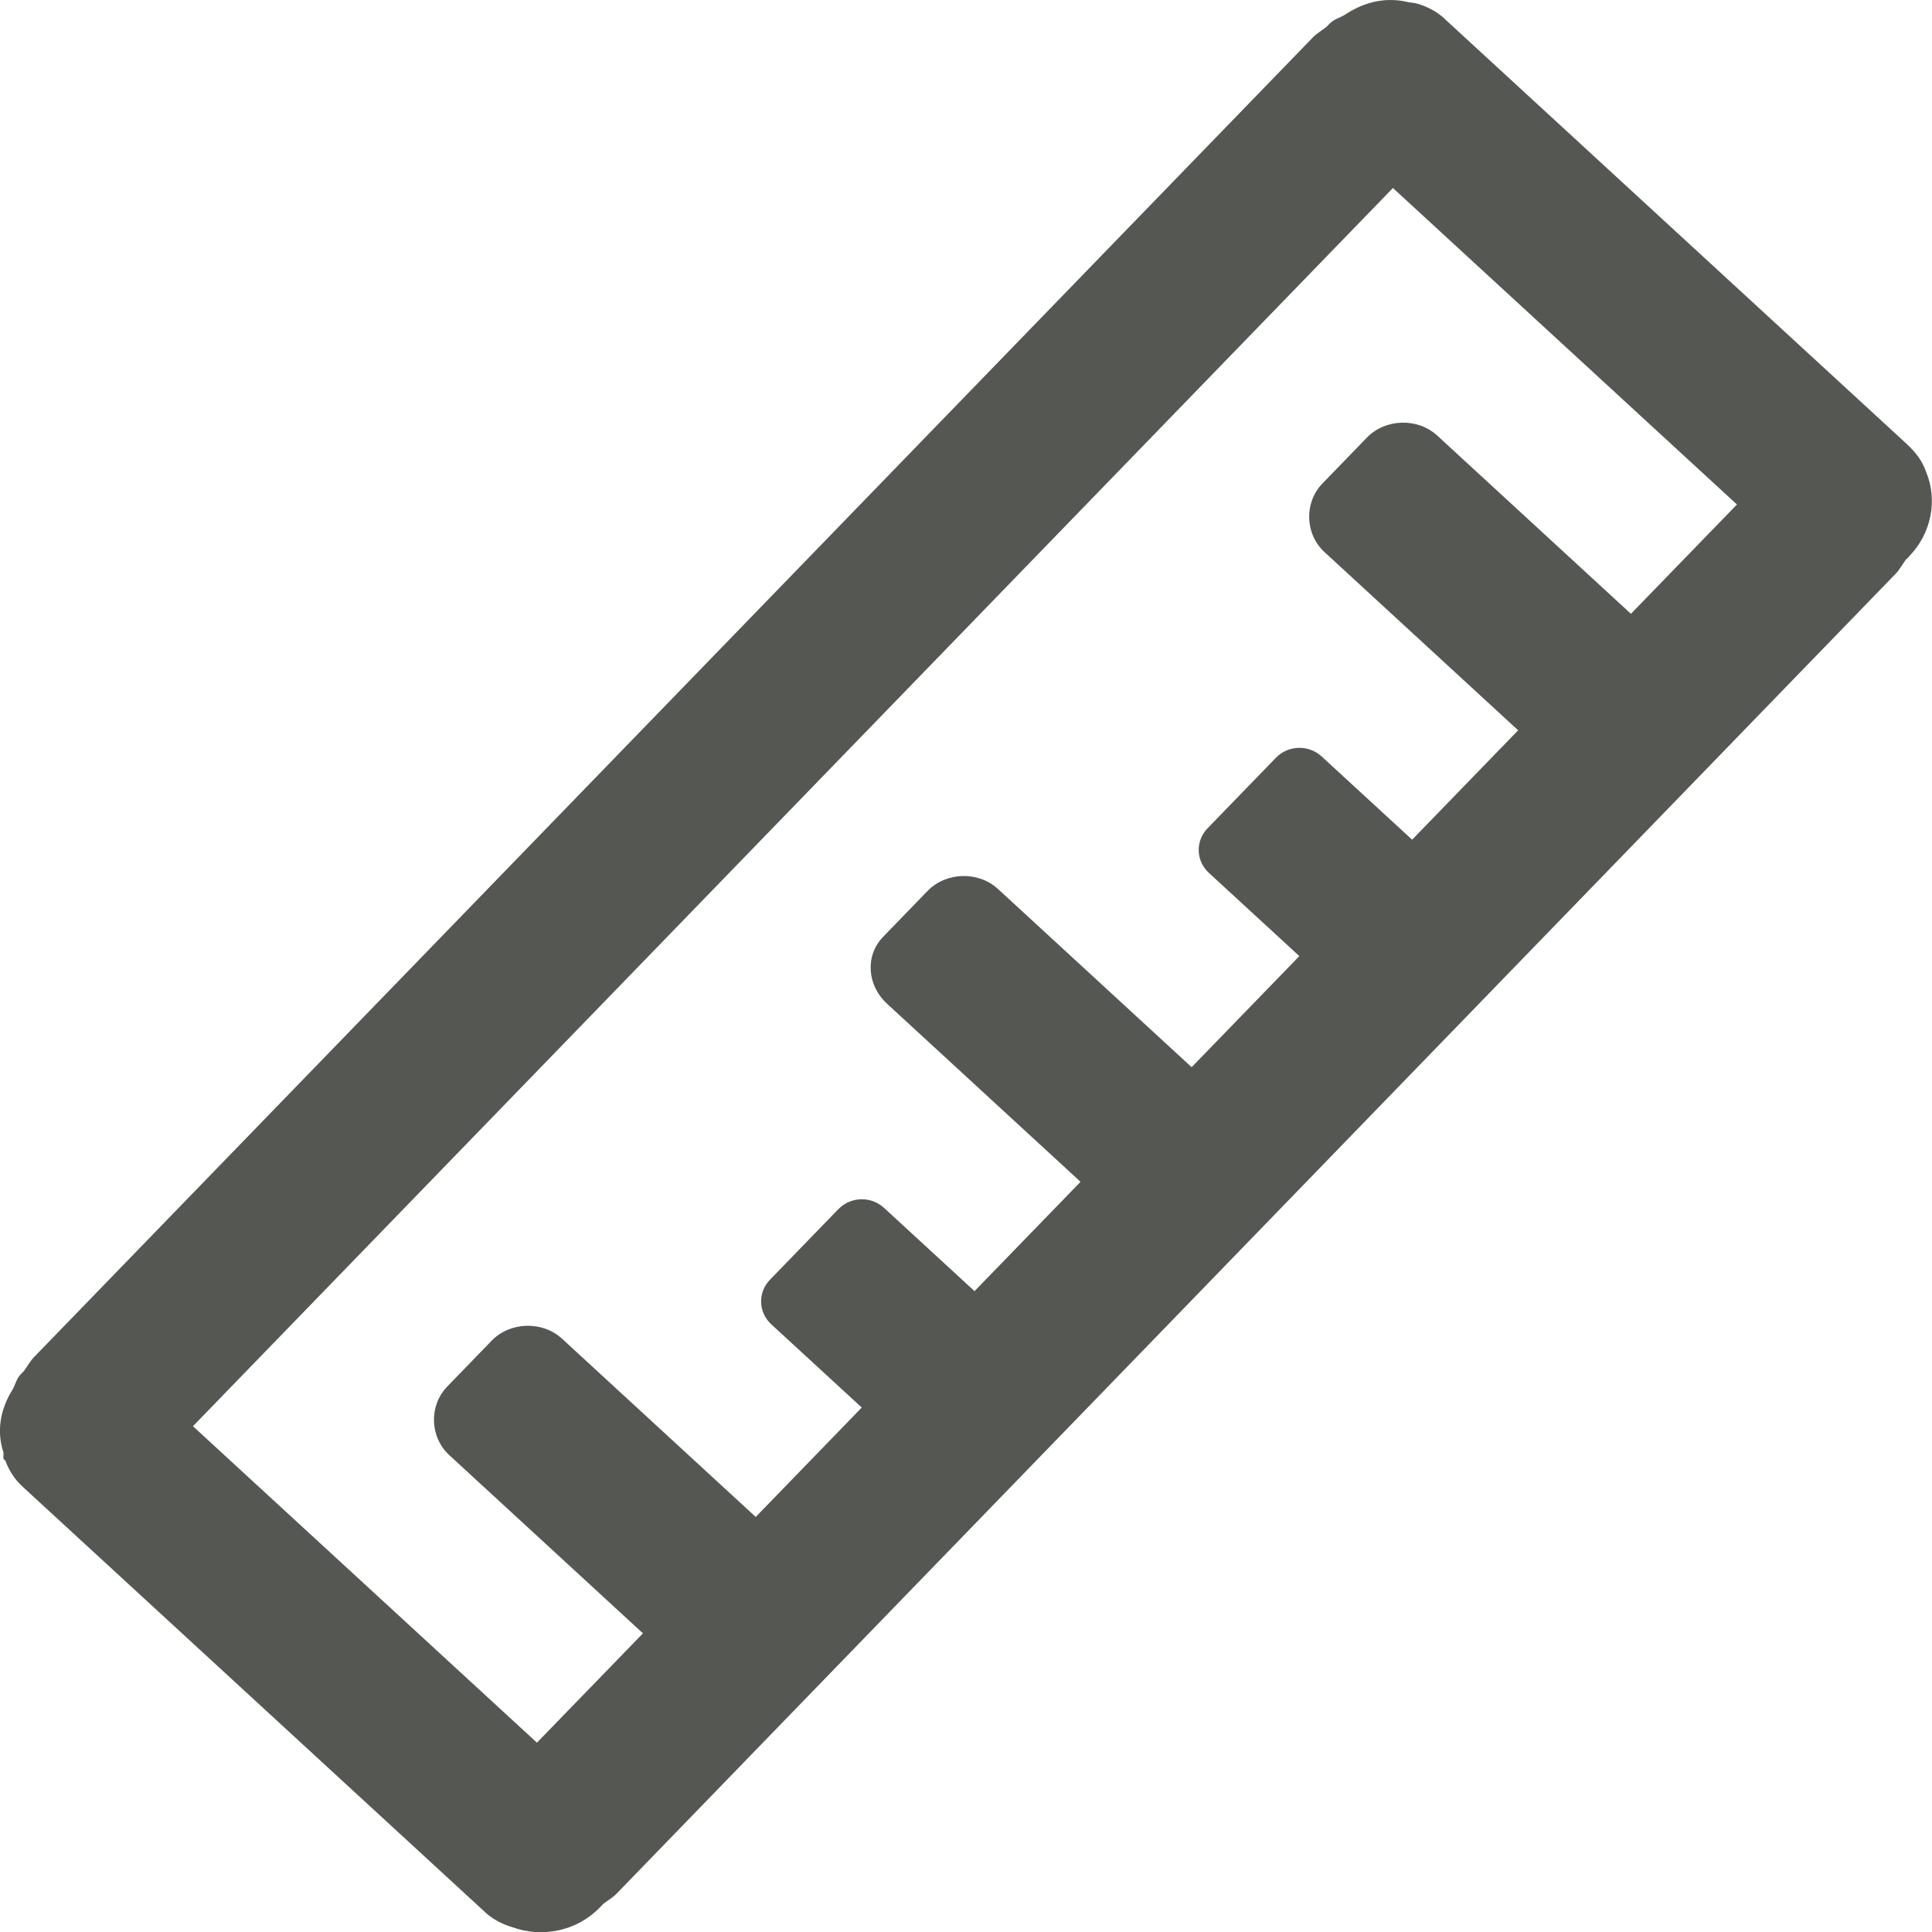 <?xml version="1.0" encoding="UTF-8" standalone="no"?>
<!-- Created with Inkscape (http://www.inkscape.org/) -->

<svg
   xmlns:dc="http://purl.org/dc/elements/1.1/"
   xmlns:cc="http://creativecommons.org/ns#"
   xmlns:rdf="http://www.w3.org/1999/02/22-rdf-syntax-ns#"
   xmlns:svg="http://www.w3.org/2000/svg"
   xmlns="http://www.w3.org/2000/svg"
   xmlns:sodipodi="http://sodipodi.sourceforge.net/DTD/sodipodi-0.dtd"
   xmlns:inkscape="http://www.inkscape.org/namespaces/inkscape"
   sodipodi:docname="scale.svg"
   height="24"
   id="svg7384"
   inkscape:version="0.48.4 r9939"
   version="1.1"
   width="24">
  <sodipodi:namedview
     inkscape:bbox-nodes="true"
     inkscape:bbox-paths="true"
     bordercolor="#666666"
     borderopacity="1"
     inkscape:current-layer="layer12"
     inkscape:cx="25.971295"
     inkscape:cy="10.723306"
     gridtolerance="10"
     inkscape:guide-bbox="true"
     guidetolerance="10"
     id="namedview88"
     inkscape:object-nodes="false"
     inkscape:object-paths="false"
     objecttolerance="10"
     pagecolor="#3a3b39"
     inkscape:pageopacity="0"
     inkscape:pageshadow="2"
     showborder="false"
     showgrid="true"
     showguides="true"
     inkscape:snap-bbox="true"
     inkscape:snap-bbox-midpoints="false"
     inkscape:snap-global="true"
     inkscape:snap-grids="true"
     inkscape:snap-nodes="false"
     inkscape:snap-others="false"
     inkscape:snap-to-guides="true"
     inkscape:window-height="675"
     inkscape:window-maximized="1"
     inkscape:window-width="1366"
     inkscape:window-x="0"
     inkscape:window-y="28"
     inkscape:zoom="16.000001"
     inkscape:snap-bbox-edge-midpoints="true">
    <inkscape:grid
       empspacing="2"
       enabled="true"
       id="grid4866"
       originx="120px"
       originy="650px"
       snapvisiblegridlinesonly="true"
       spacingx="1px"
       spacingy="1px"
       type="xygrid"
       visible="true" />
    <sodipodi:guide
       position="0,0"
       orientation="0,16"
       id="guide2995" />
    <sodipodi:guide
       position="16,0"
       orientation="-16,0"
       id="guide2997" />
    <sodipodi:guide
       position="16,16"
       orientation="0,-16"
       id="guide2999" />
    <sodipodi:guide
       position="0,16"
       orientation="16,0"
       id="guide3001" />
    <sodipodi:guide
       position="0,0"
       orientation="0,24"
       id="guide3995" />
    <sodipodi:guide
       position="24,0"
       orientation="-24,0"
       id="guide3997" />
    <sodipodi:guide
       position="24,24"
       orientation="0,-24"
       id="guide3999" />
    <sodipodi:guide
       position="0,24"
       orientation="24,0"
       id="guide4001" />
  </sodipodi:namedview>
  <defs
     id="defs7386" />
  <g
     inkscape:groupmode="layer"
     id="layer9"
     inkscape:label="status"
     style="display:inline"
     transform="translate(-121,-859)" />
  <g
     inkscape:groupmode="layer"
     id="layer10"
     inkscape:label="devices"
     transform="translate(-121,-859)" />
  <g
     inkscape:groupmode="layer"
     id="layer11"
     inkscape:label="apps"
     transform="translate(-121,-859)" />
  <g
     inkscape:groupmode="layer"
     id="layer13"
     inkscape:label="places"
     transform="translate(-121,-859)" />
  <g
     inkscape:groupmode="layer"
     id="layer14"
     inkscape:label="mimetypes"
     transform="translate(-121,-859)" />
  <g
     inkscape:groupmode="layer"
     id="layer15"
     inkscape:label="emblems"
     style="display:inline"
     transform="translate(-121,-859)" />
  <g
     inkscape:groupmode="layer"
     id="g71291"
     inkscape:label="emotes"
     style="display:inline"
     transform="translate(-121,-859)" />
  <g
     inkscape:groupmode="layer"
     id="g4953"
     inkscape:label="categories"
     style="display:inline"
     transform="translate(-121,-859)" />
  <g
     inkscape:groupmode="layer"
     id="layer12"
     inkscape:label="actions"
     style="display:inline"
     transform="translate(-121,-859)">
    <rect
       y="864"
       x="102"
       height="24"
       width="24"
       id="rect18776"
       style="fill:none;stroke:none" />
    <path
       style="fill:#555753;fill-opacity:1;stroke:none"
       d="m 138.942,859.229 c -0.094,-0.086 -0.212,-0.147 -0.334,-0.183 -0.037,-0.011 -0.071,-0.012 -0.11,-0.018 -0.274,-0.068 -0.542,-0.009 -0.783,0.15 -0.06,0.04 -0.141,0.058 -0.194,0.112 -0.015,0.015 -0.029,0.028 -0.043,0.044 -0.059,0.046 -0.117,0.077 -0.171,0.133 l -15.883,16.39 c -0.054,0.056 -0.082,0.114 -0.126,0.174 -0.016,0.014 -0.028,0.028 -0.043,0.044 -0.052,0.054 -0.066,0.134 -0.104,0.195 -0.149,0.243 -0.194,0.508 -0.109,0.77 0.006,0.028 -0.006,0.058 0.003,0.085 0.003,0.008 0.019,0.013 0.022,0.021 0.043,0.116 0.112,0.228 0.206,0.314 0.007,0.007 0.015,0.014 0.022,0.021 l 5.712,5.255 c 0.007,0.007 0.015,0.014 0.022,0.021 0.094,0.086 0.212,0.147 0.334,0.183 0.367,0.134 0.8,0.053 1.087,-0.244 0.015,-0.015 0.029,-0.028 0.043,-0.044 0.059,-0.046 0.117,-0.077 0.171,-0.133 l 15.883,-16.39 c 0.054,-0.056 0.082,-0.114 0.126,-0.174 0.016,-0.014 0.028,-0.028 0.043,-0.044 0.281,-0.289 0.355,-0.706 0.21,-1.05 -0.042,-0.127 -0.127,-0.241 -0.229,-0.335 -0.007,-0.007 -0.015,-0.014 -0.022,-0.021 l -5.712,-5.255 c -0.007,-0.007 -0.015,-0.014 -0.022,-0.021 z m -0.638,2.107 4.273,3.931 -1.317,1.358 -2.406,-2.214 c -0.243,-0.224 -0.645,-0.212 -0.874,0.025 l -0.552,0.57 c -0.23,0.237 -0.218,0.628 0.025,0.852 l 2.406,2.214 -1.317,1.359 -1.124,-1.034 c -0.162,-0.149 -0.415,-0.142 -0.568,0.016 l -0.849,0.876 c -0.153,0.158 -0.146,0.405 0.016,0.554 l 1.124,1.034 -1.338,1.38 -2.406,-2.214 c -0.243,-0.224 -0.645,-0.212 -0.874,0.024 l -0.552,0.57 c -0.23,0.237 -0.197,0.606 0.046,0.83 l 2.406,2.214 -1.317,1.358 -1.124,-1.034 c -0.162,-0.149 -0.415,-0.142 -0.568,0.016 l -0.849,0.876 c -0.153,0.158 -0.146,0.405 0.016,0.554 l 1.124,1.034 -1.317,1.359 -2.406,-2.214 c -0.243,-0.224 -0.645,-0.212 -0.874,0.024 l -0.552,0.57 c -0.23,0.237 -0.218,0.628 0.025,0.852 l 2.406,2.214 -1.317,1.358 -4.273,-3.931 14.907,-15.382 z"
       id="rect4003"
       inkscape:connector-curvature="0" />
  </g>
</svg>

